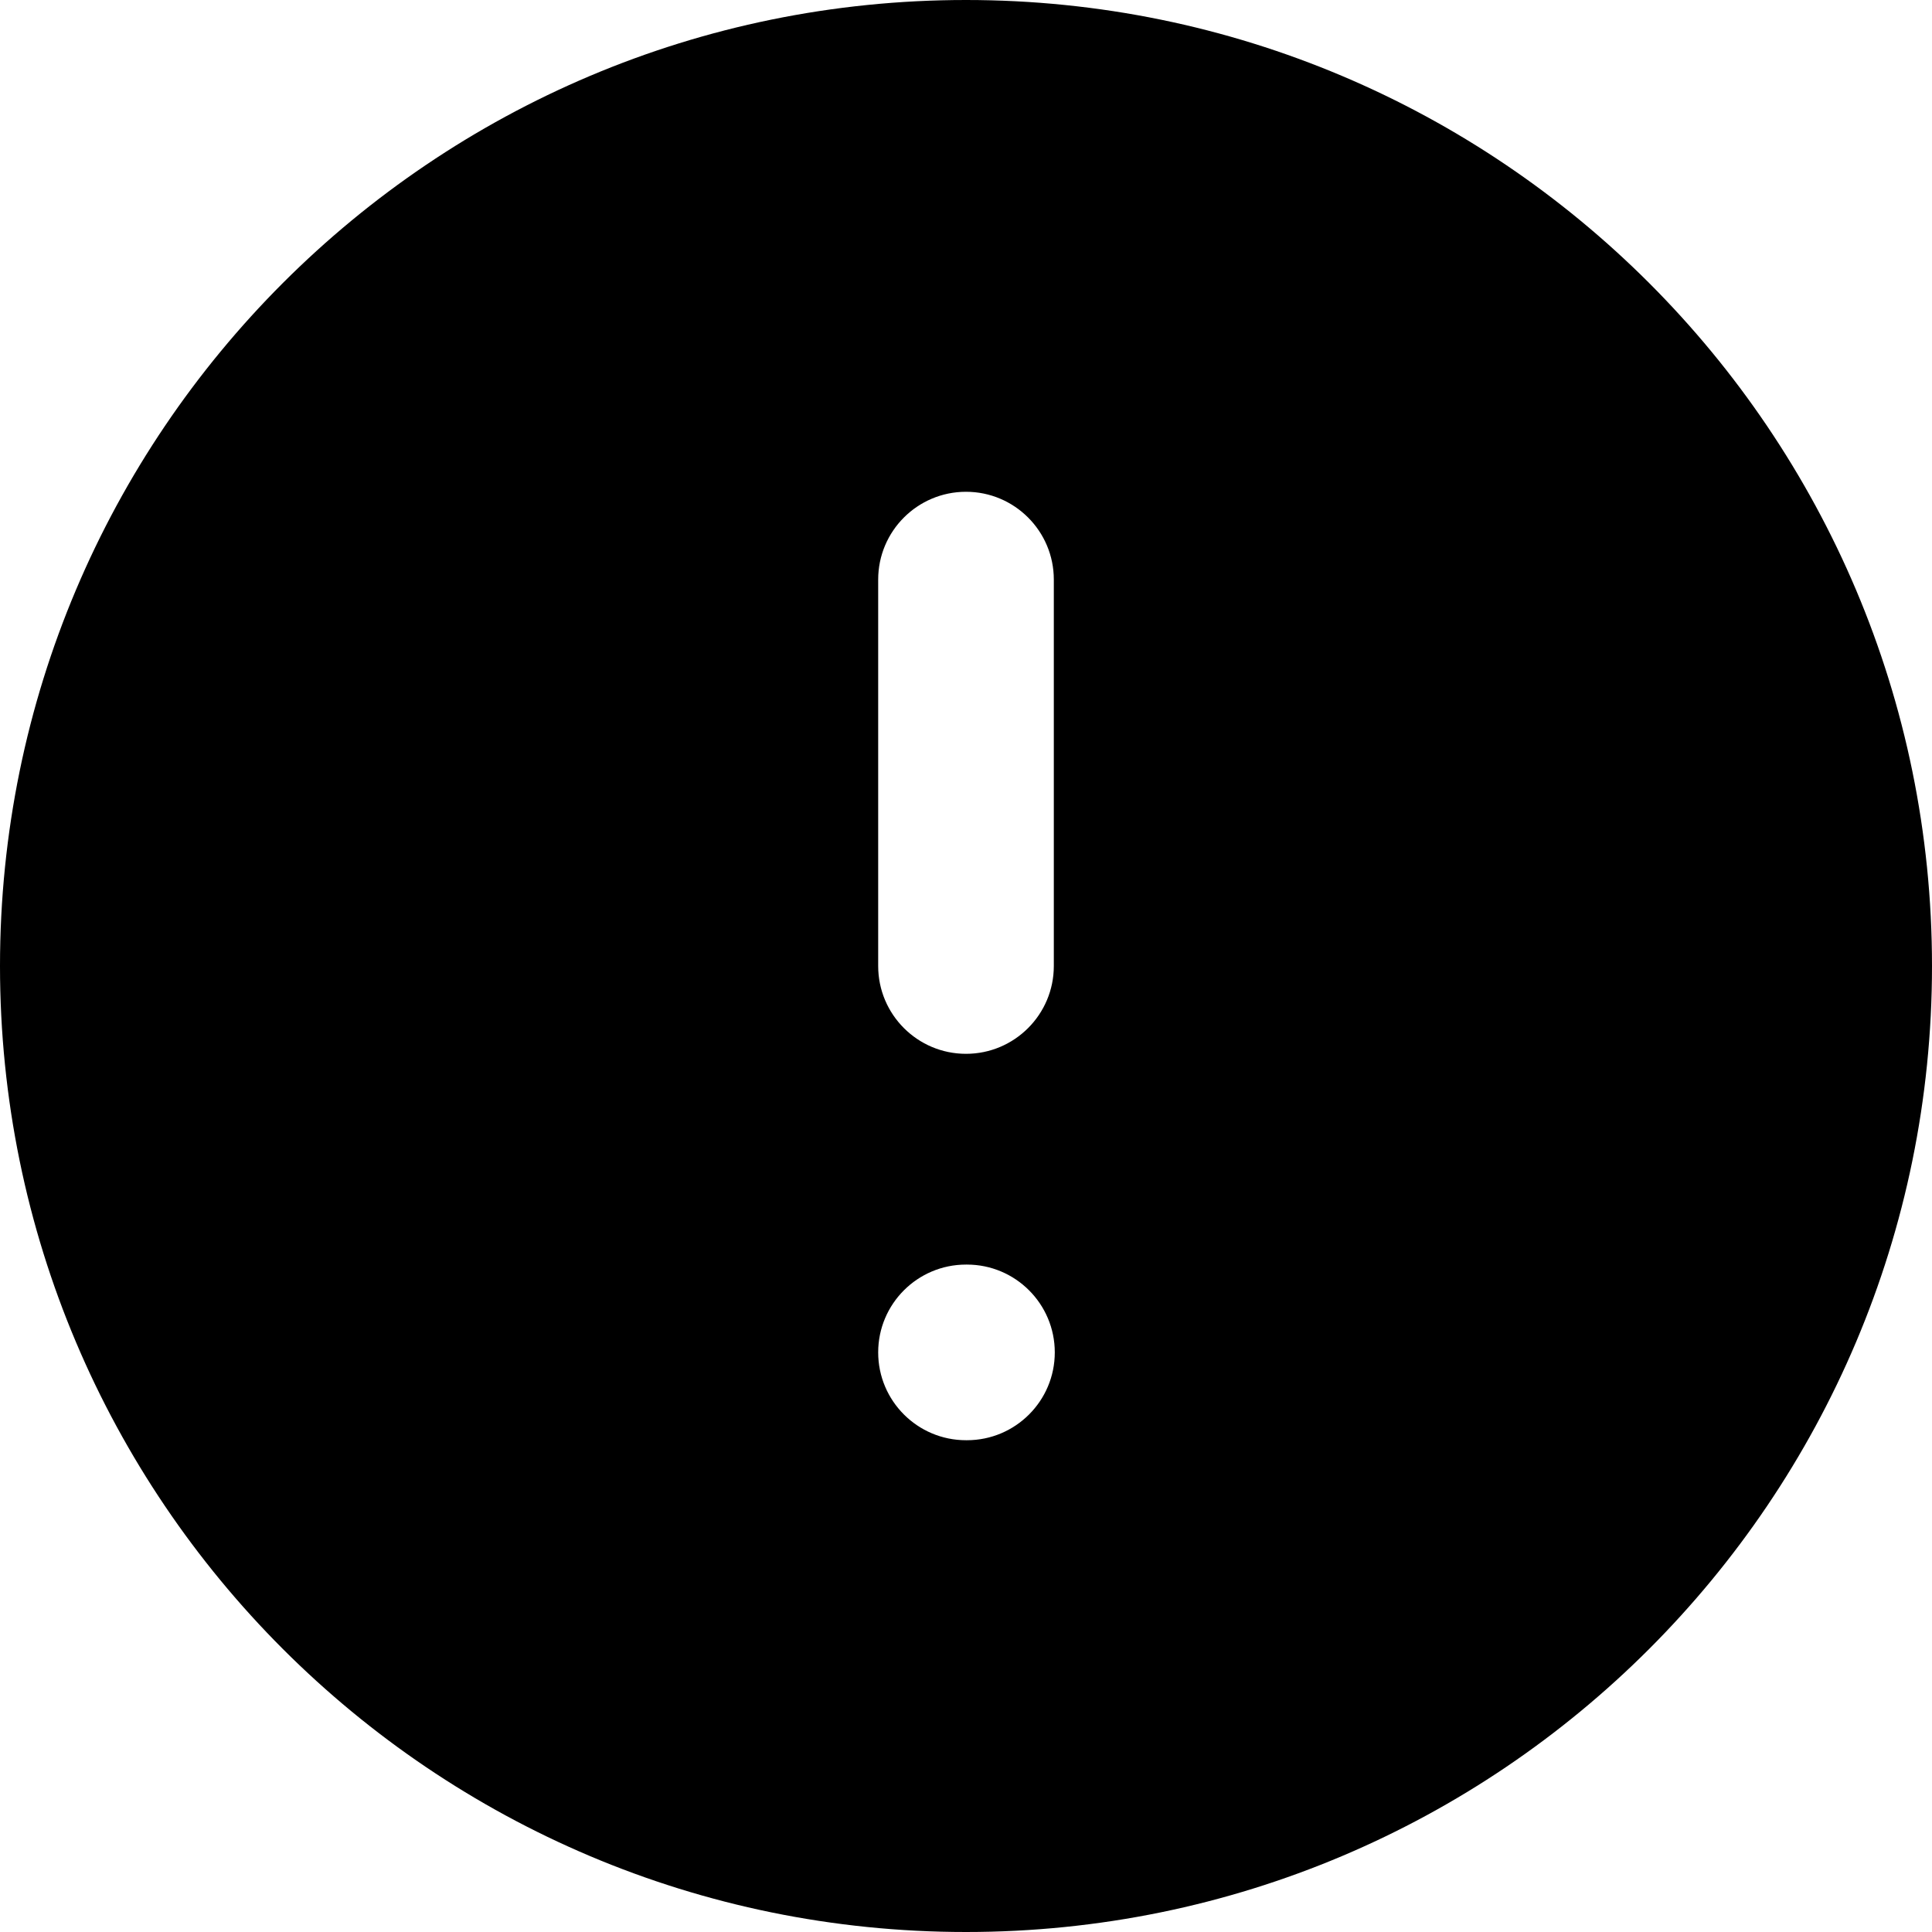 <svg viewBox="0 0 22 22" fill="none" xmlns="http://www.w3.org/2000/svg">
<path fill-rule="evenodd" clip-rule="evenodd" d="M11 22C17.075 22 22 17.075 22 11C22 4.925 17.075 0 11 0C4.925 0 0 4.925 0 11C0 17.075 4.925 22 11 22ZM10 15.4C10 14.848 10.448 14.4 11 14.4H11.011C11.563 14.4 12.011 14.848 12.011 15.4C12.011 15.952 11.563 16.4 11.011 16.4H11C10.448 16.4 10 15.952 10 15.4ZM12 6.6C12 6.048 11.552 5.6 11 5.6C10.448 5.6 10 6.048 10 6.6V11C10 11.552 10.448 12 11 12C11.552 12 12 11.552 12 11V6.6Z" fill="currentColor"/>
</svg>
